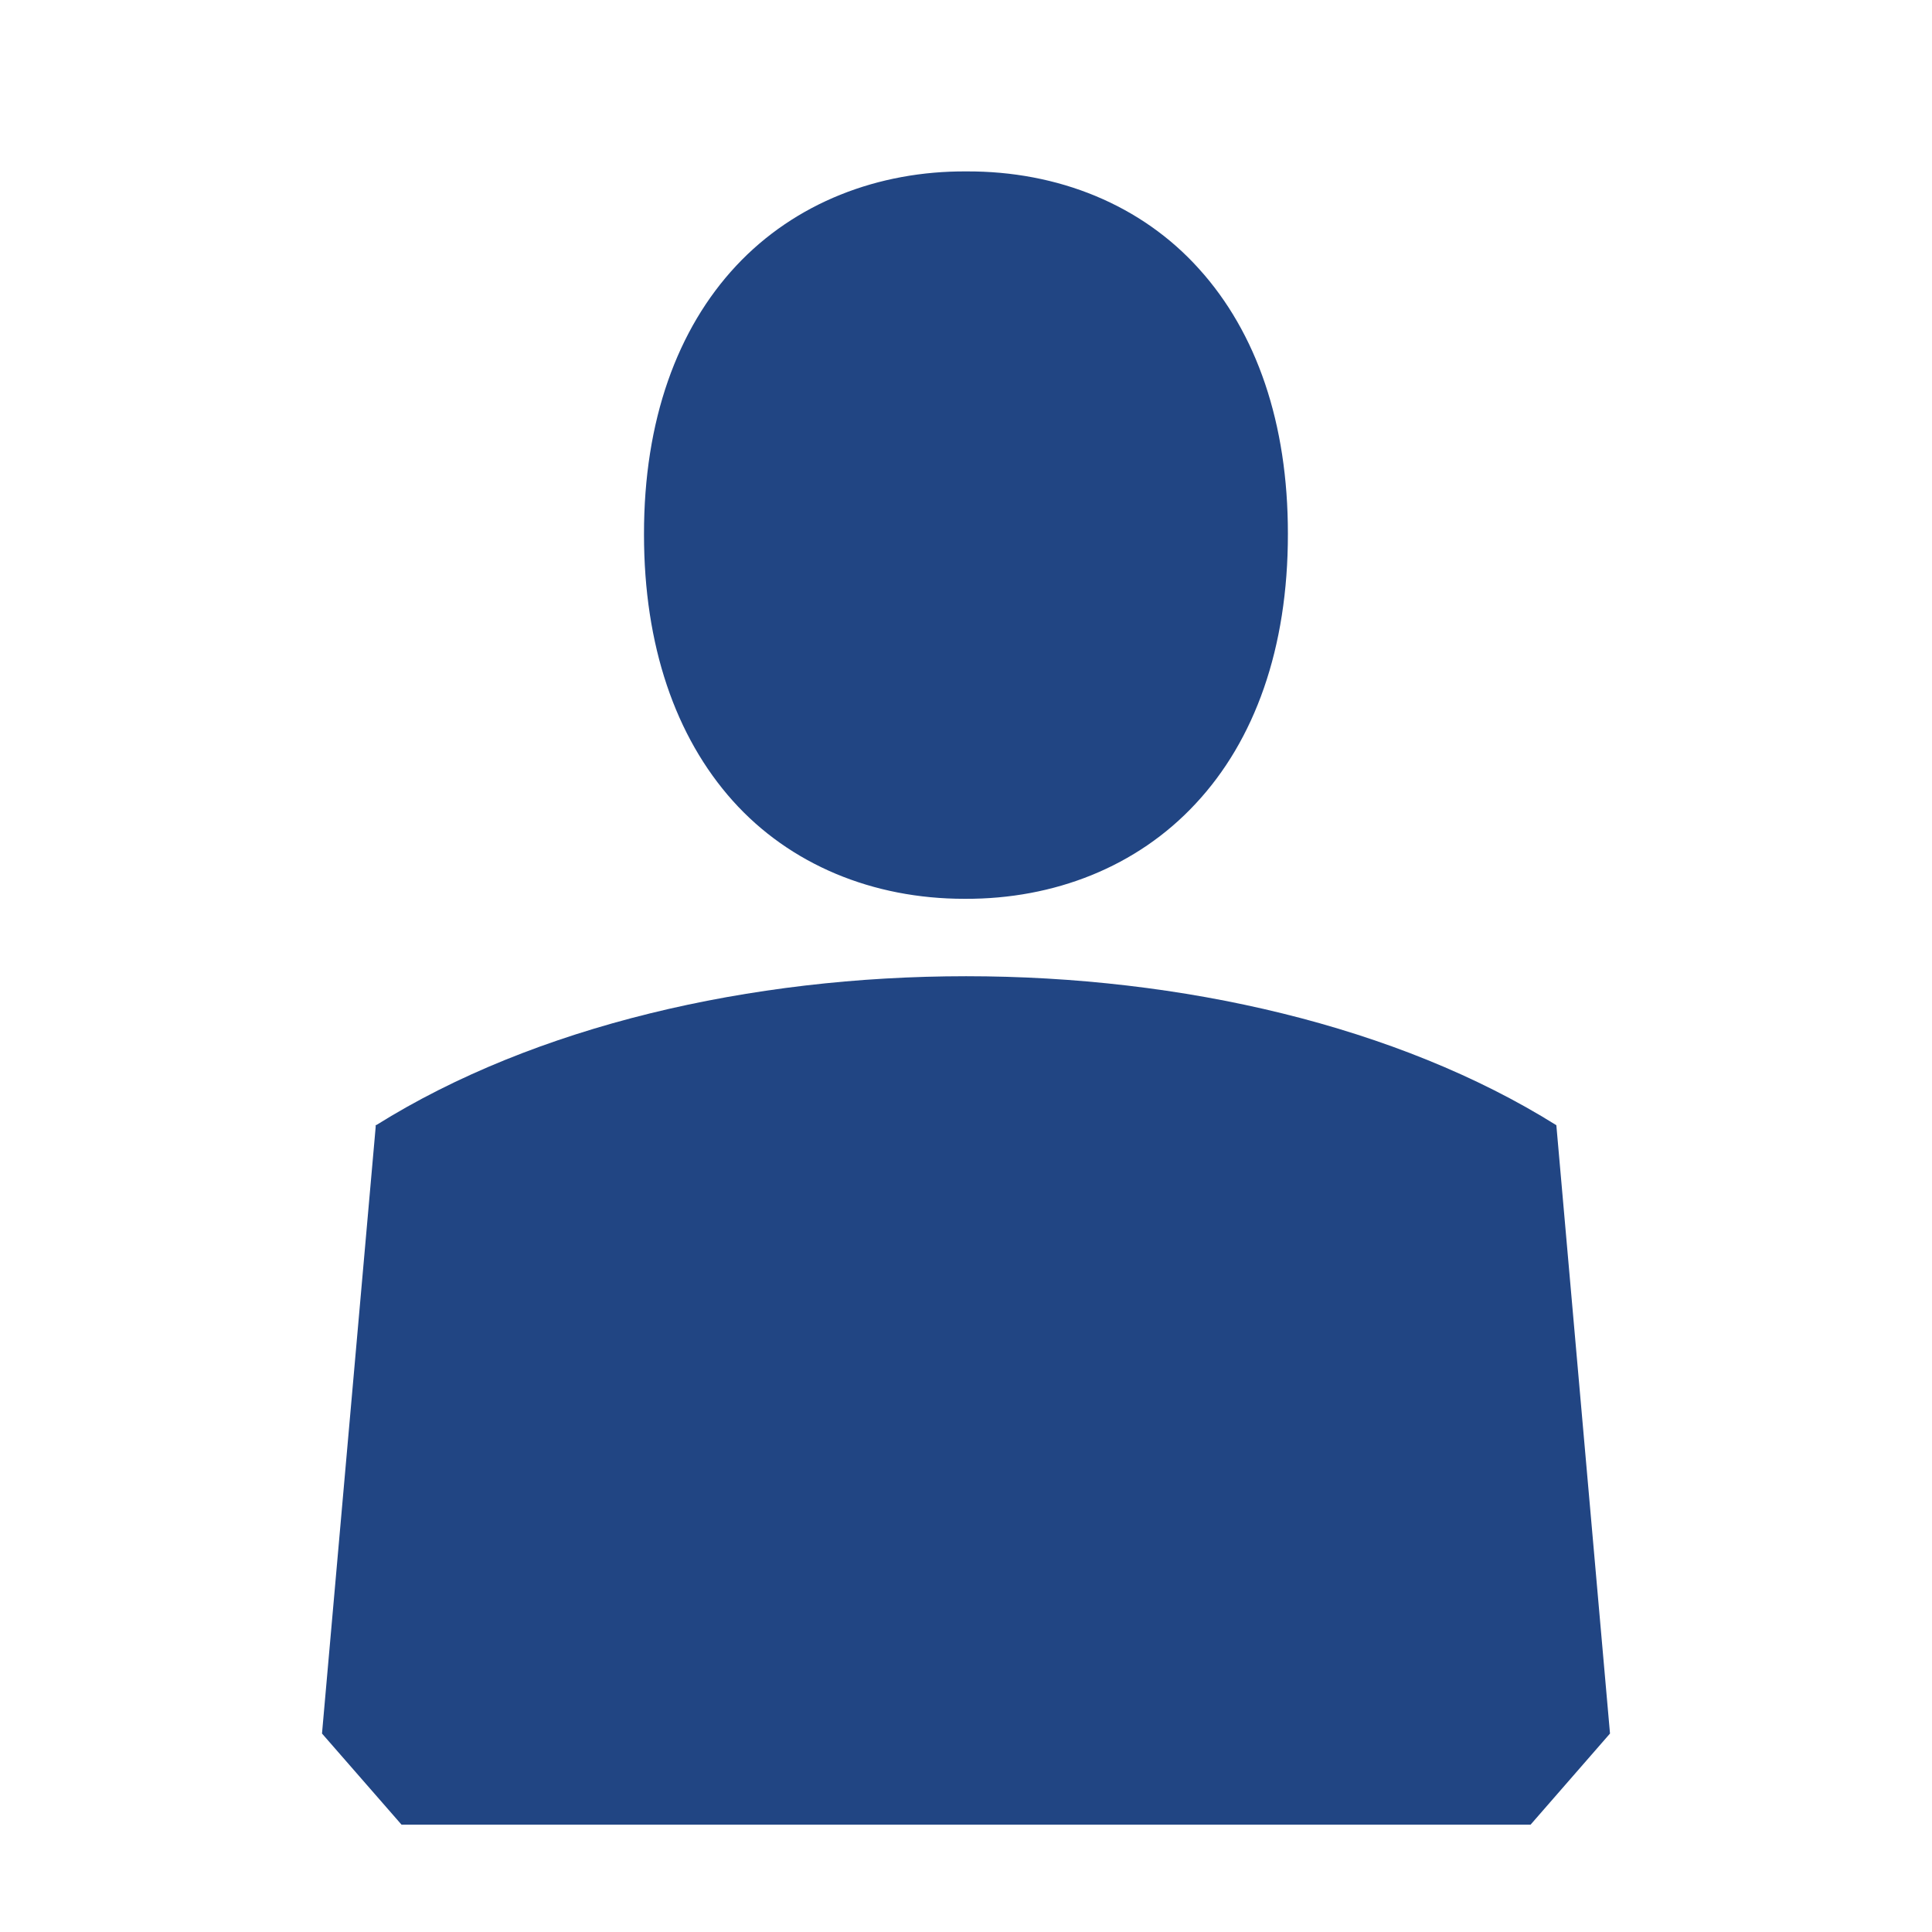<svg xmlns="http://www.w3.org/2000/svg" width="18" height="18"><g fill="#214583"><path d="M8.984 8.374h.01c.824.003 1.598-.296 2.146-.887.549-.588.86-1.446.859-2.513.001-1.031-.292-1.877-.829-2.47-.535-.595-1.312-.911-2.166-.907-.82-.005-1.596.291-2.146.88-.547.586-.86 1.439-.858 2.504 0 1.033.292 1.882.827 2.48.533.595 1.306.913 2.157.913z"/><path d="M14.5 10.482h-.002c-2.957-1.849-8.037-1.849-10.992 0h-.006v.018l-.5 5.651.741.849h10.519l.74-.849-.5-5.669z"/></g></svg>